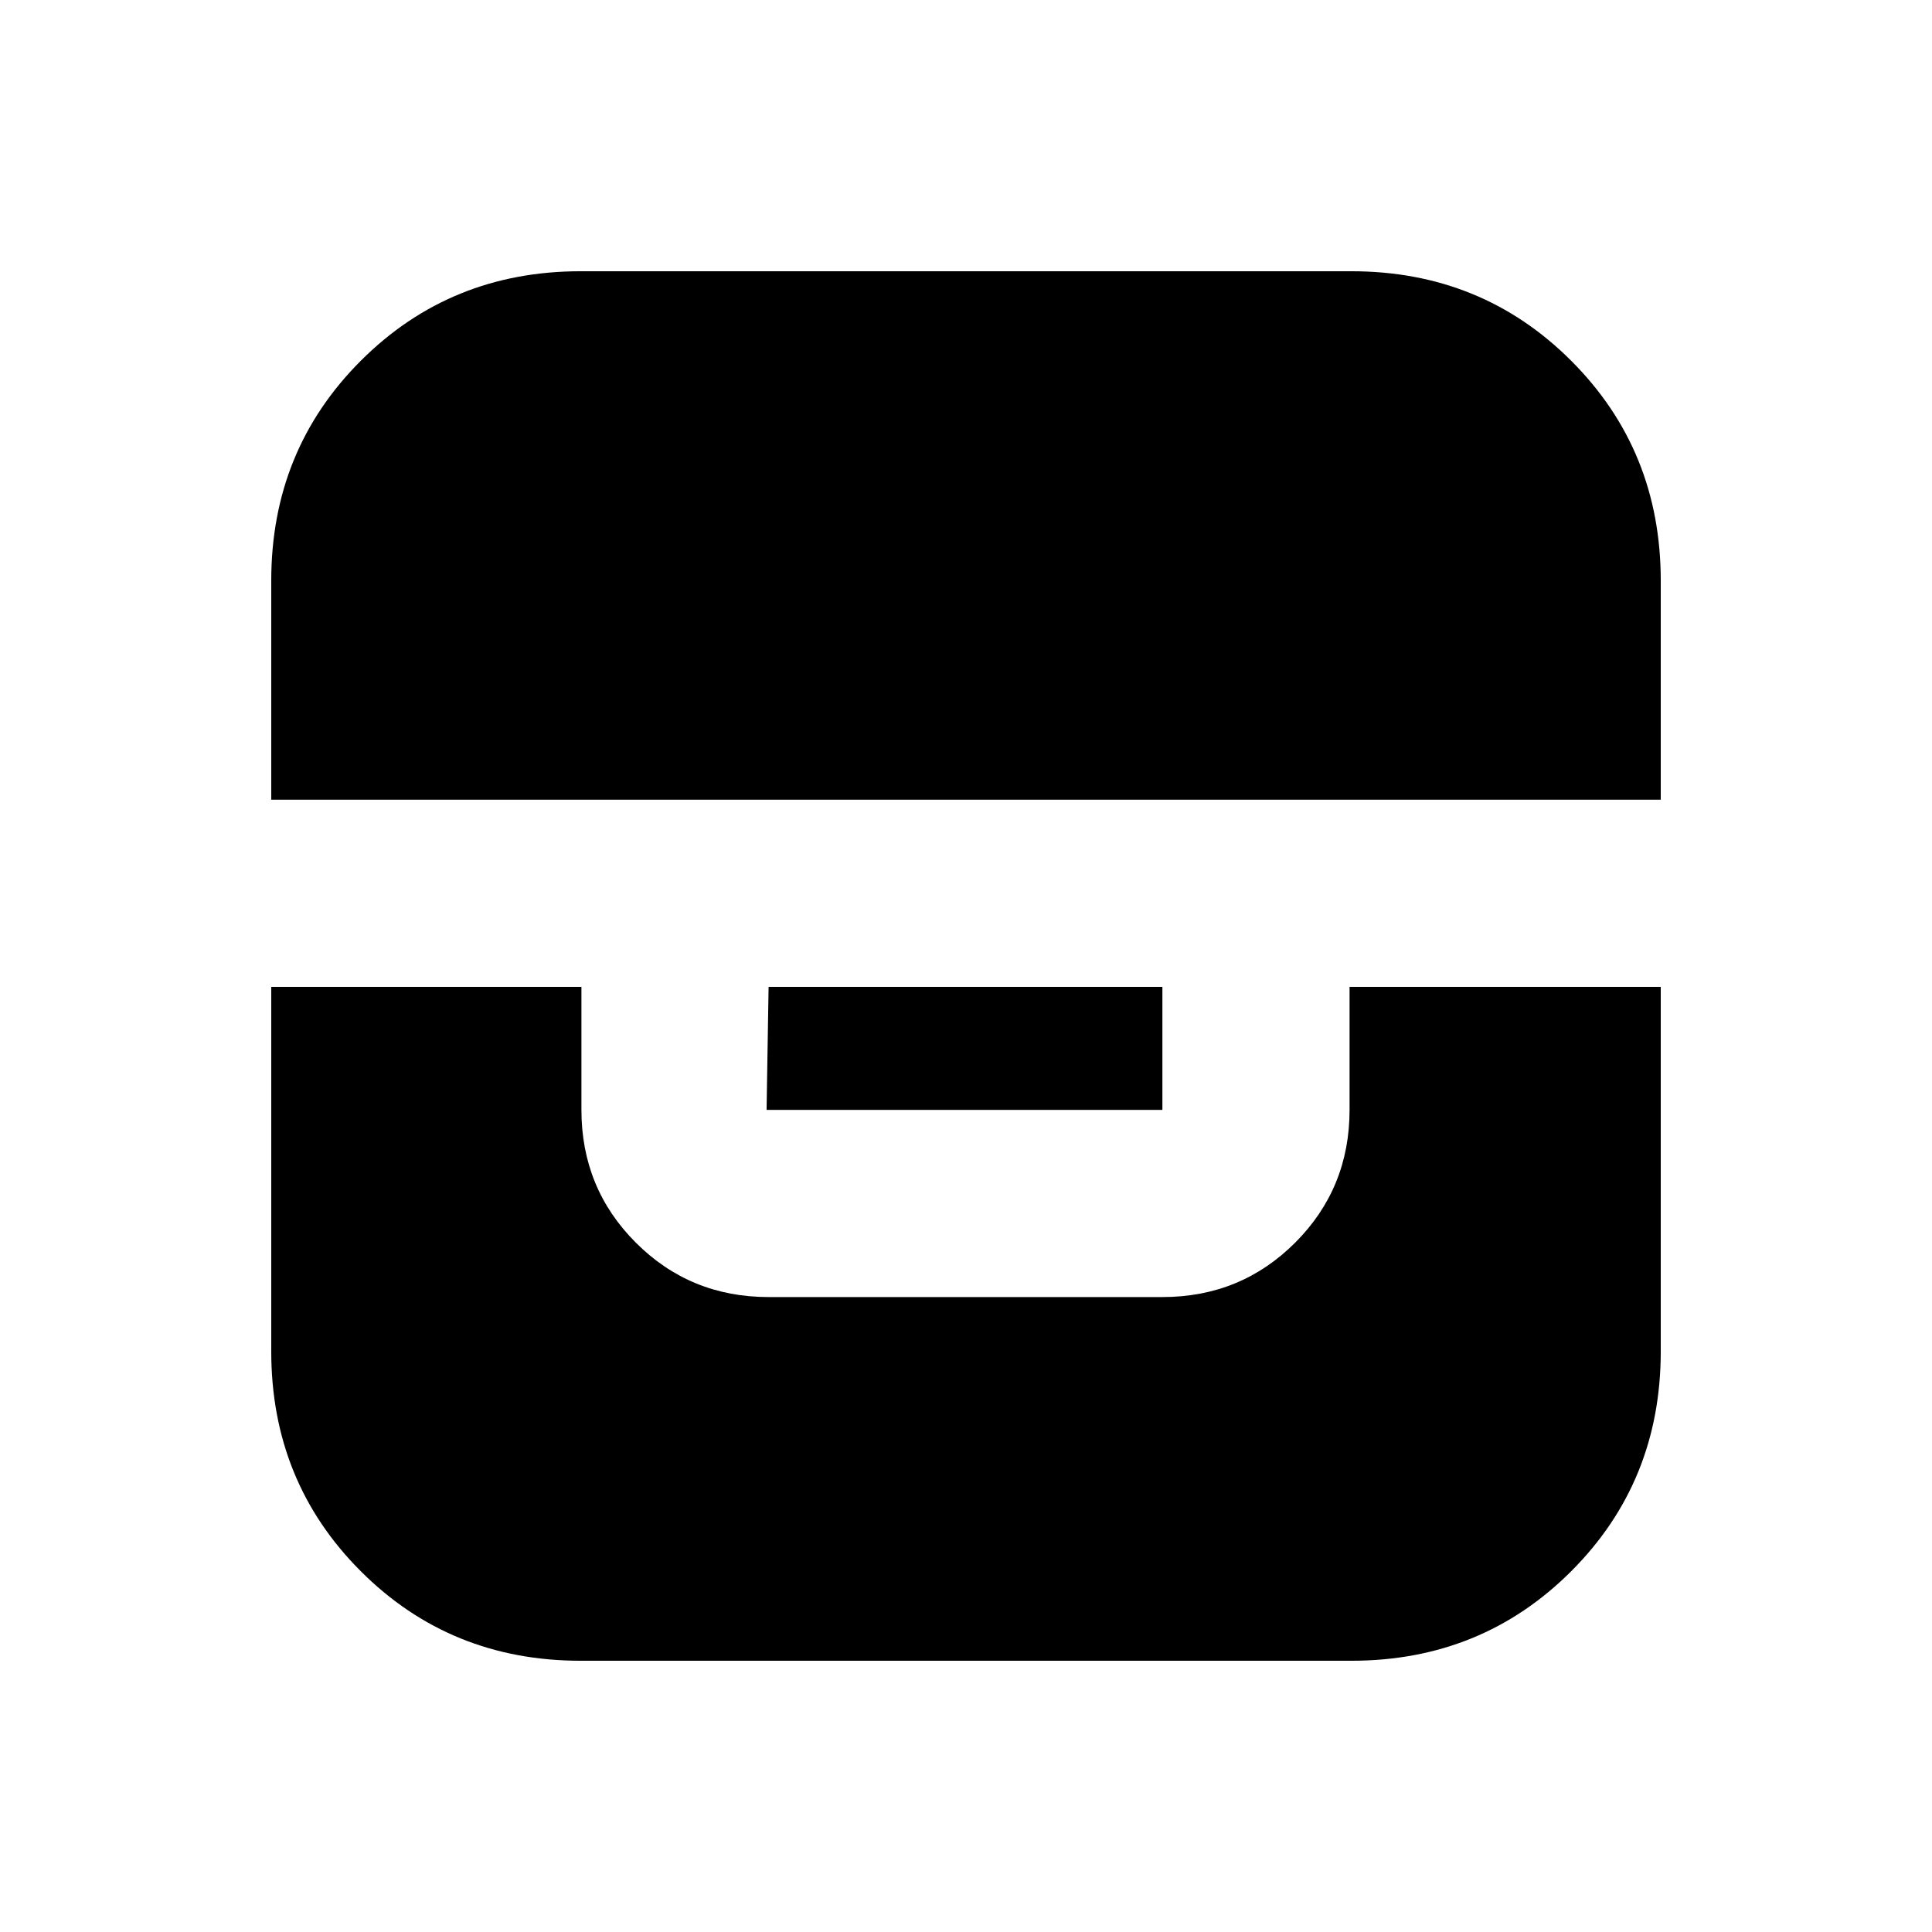 <svg xmlns="http://www.w3.org/2000/svg" height="20" viewBox="0 -960 960 960" width="20"><path d="M134.78-469.63v181.09q0 64.78 44.49 109.27 44.49 44.49 109.27 44.49h382.92q64.78 0 109.27-44.49 44.49-44.49 44.49-109.27v-181.09H670.59v61.13q0 38.94-27.03 65.97t-65.97 27.03H381.91q-38.94 0-65.97-27.03t-27.03-65.97v-61.13H134.78Zm247.13 0-1 61.13h196.68v-61.13H381.91Zm-247.13-93h690.44v-108.83q0-64.78-44.49-109.27-44.49-44.49-109.27-44.49H288.54q-64.78 0-109.27 44.49-44.49 44.49-44.49 109.27v108.83Z"/></svg>